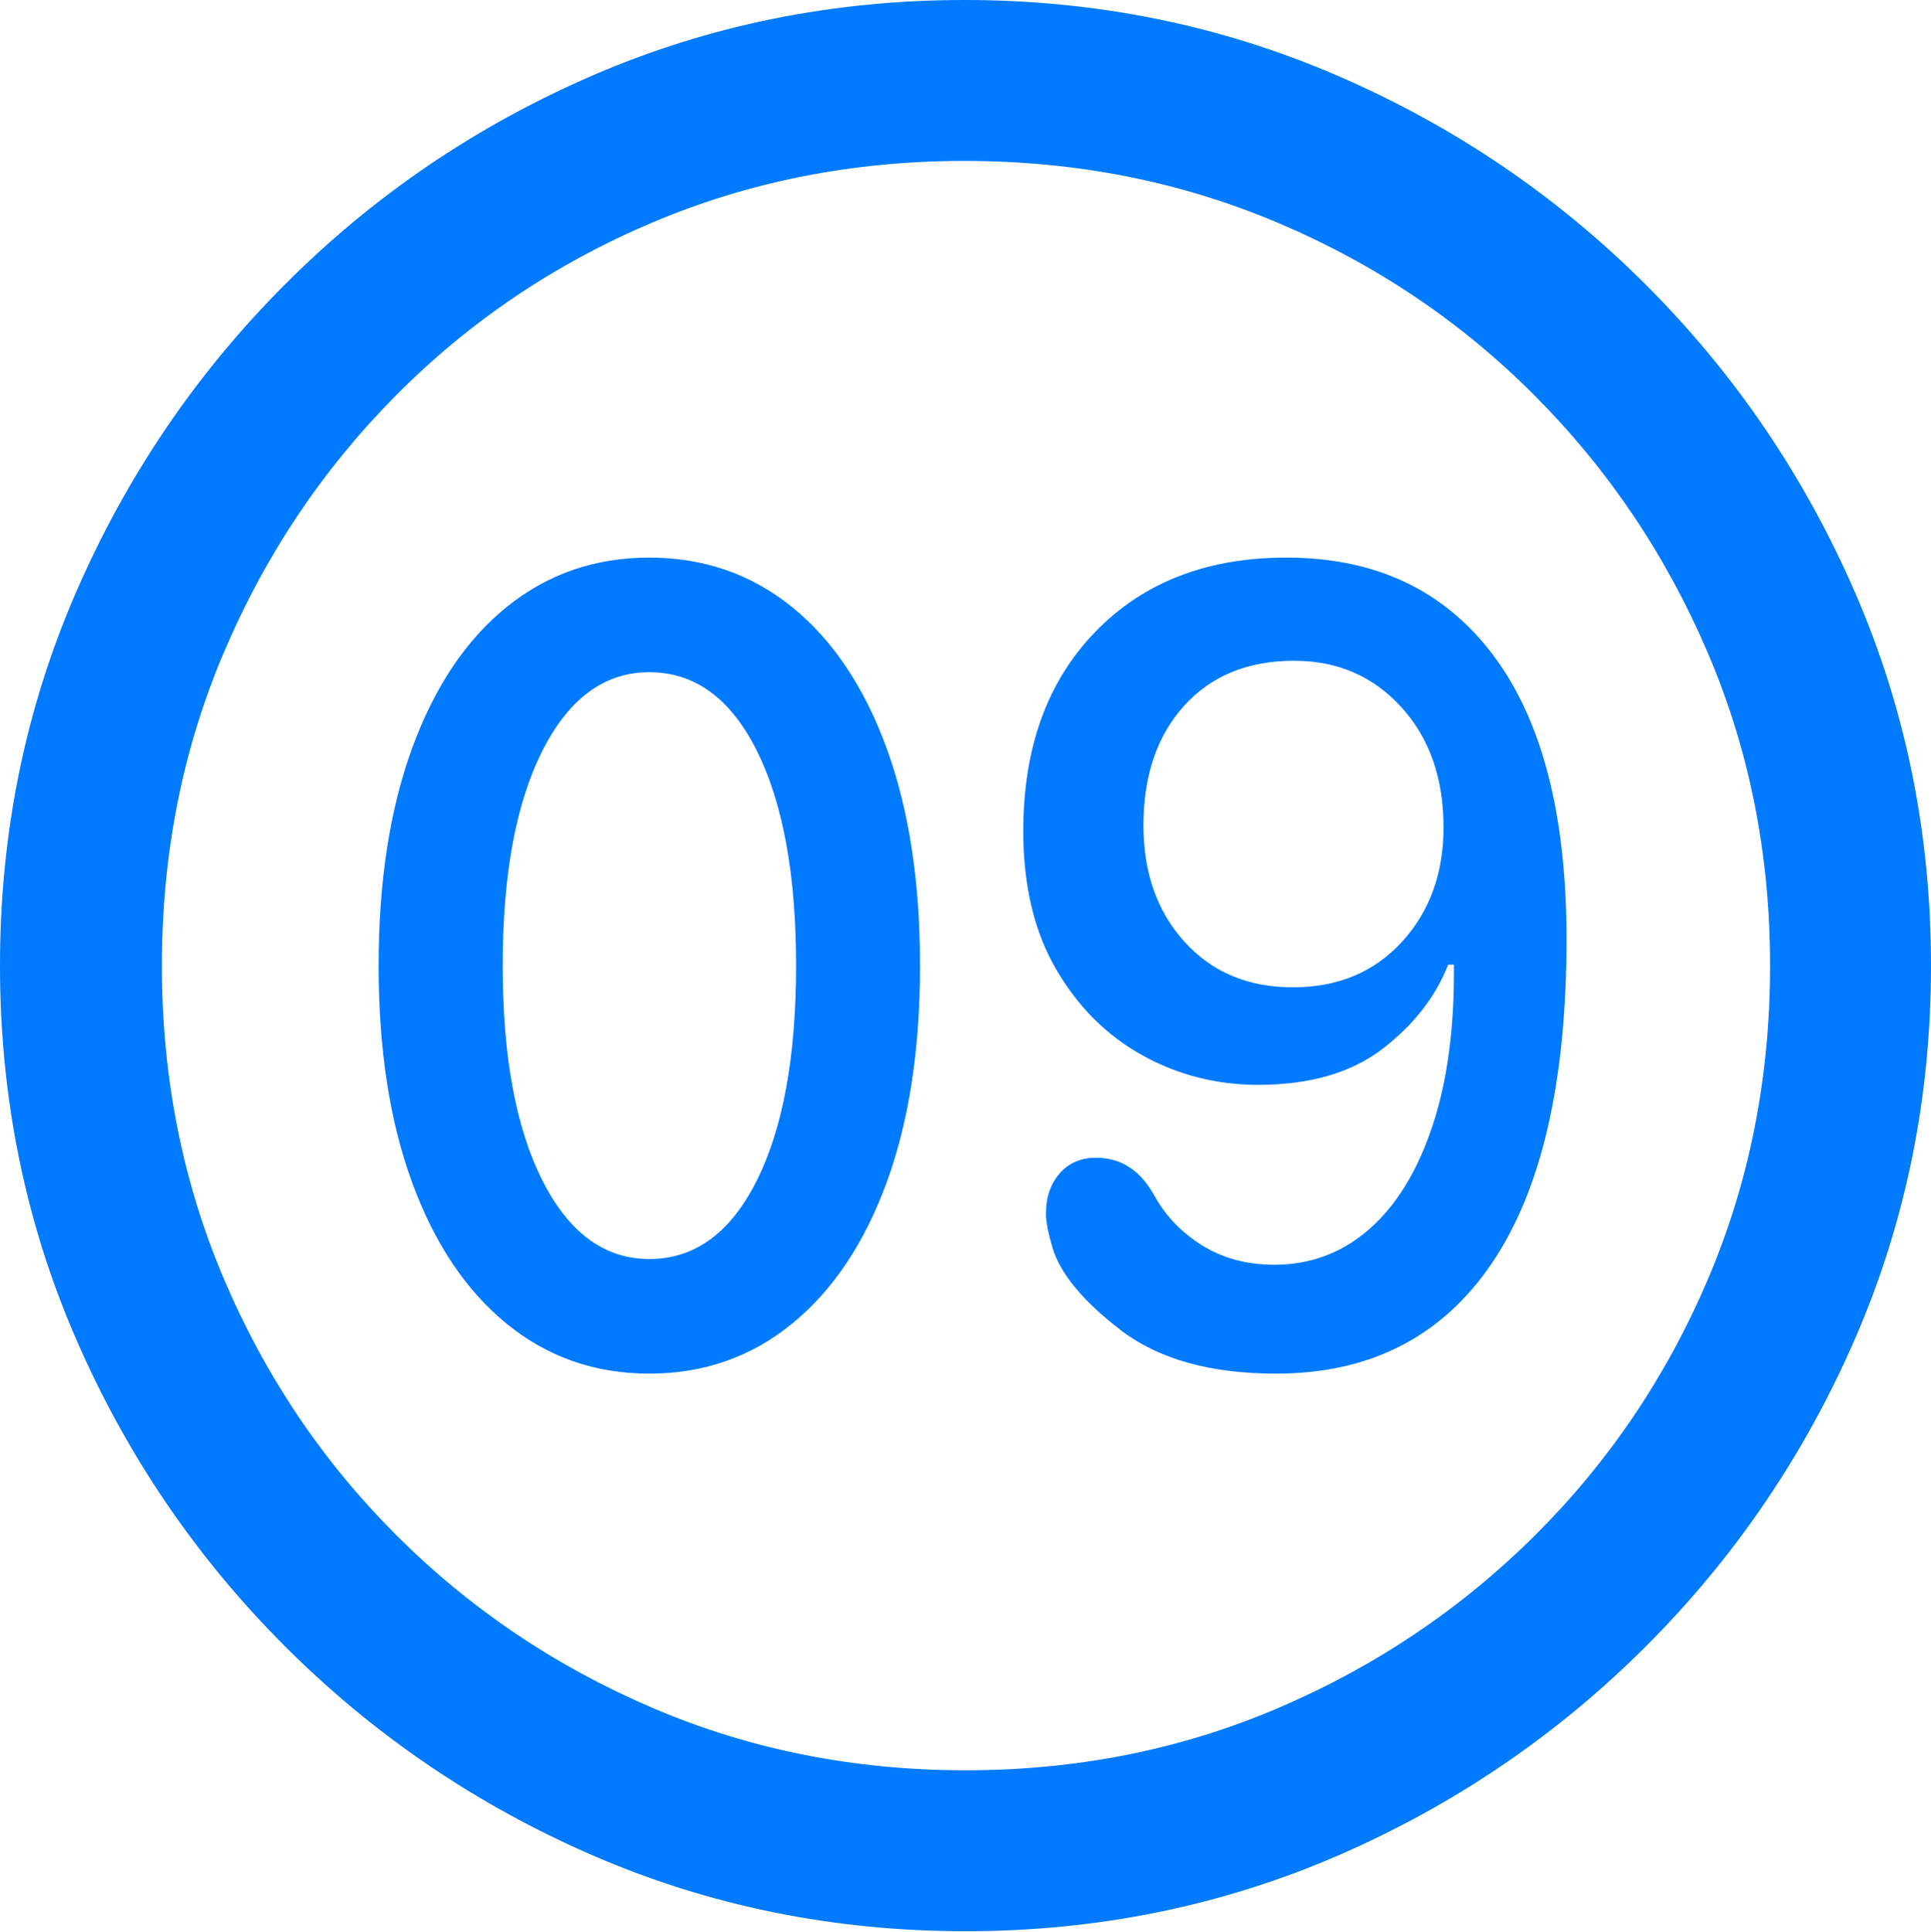 <?xml version="1.0" encoding="UTF-8"?>
<!--Generator: Apple Native CoreSVG 175.5-->
<!DOCTYPE svg
PUBLIC "-//W3C//DTD SVG 1.1//EN"
       "http://www.w3.org/Graphics/SVG/1.1/DTD/svg11.dtd">
<svg version="1.1" xmlns="http://www.w3.org/2000/svg" xmlns:xlink="http://www.w3.org/1999/xlink" width="19.922" height="19.932">
 <g>
  <rect height="19.932" opacity="0" width="19.922" x="0" y="0"/>
  <path d="M9.961 19.922Q12.002 19.922 13.804 19.141Q15.605 18.359 16.982 16.982Q18.359 15.605 19.141 13.804Q19.922 12.002 19.922 9.961Q19.922 7.92 19.141 6.118Q18.359 4.316 16.982 2.939Q15.605 1.562 13.799 0.781Q11.992 0 9.951 0Q7.91 0 6.108 0.781Q4.307 1.562 2.935 2.939Q1.562 4.316 0.781 6.118Q0 7.92 0 9.961Q0 12.002 0.781 13.804Q1.562 15.605 2.939 16.982Q4.316 18.359 6.118 19.141Q7.92 19.922 9.961 19.922ZM9.961 18.262Q8.232 18.262 6.729 17.617Q5.225 16.973 4.087 15.835Q2.949 14.697 2.31 13.193Q1.67 11.69 1.67 9.961Q1.67 8.232 2.31 6.729Q2.949 5.225 4.082 4.082Q5.215 2.939 6.719 2.3Q8.223 1.66 9.951 1.66Q11.68 1.66 13.188 2.3Q14.697 2.939 15.835 4.082Q16.973 5.225 17.617 6.729Q18.262 8.232 18.262 9.961Q18.262 11.69 17.622 13.193Q16.982 14.697 15.84 15.835Q14.697 16.973 13.193 17.617Q11.69 18.262 9.961 18.262Z" fill="#007aff"/>
  <path d="M6.699 14.17Q7.539 14.17 8.169 13.657Q8.799 13.145 9.146 12.202Q9.492 11.26 9.492 9.961Q9.492 8.662 9.146 7.715Q8.799 6.768 8.169 6.26Q7.539 5.752 6.699 5.752Q5.859 5.752 5.229 6.26Q4.6 6.768 4.253 7.715Q3.906 8.662 3.906 9.961Q3.906 11.26 4.253 12.202Q4.6 13.145 5.229 13.657Q5.859 14.17 6.699 14.17ZM6.699 12.988Q6.006 12.988 5.596 12.178Q5.186 11.367 5.186 9.961Q5.186 8.555 5.596 7.744Q6.006 6.934 6.699 6.934Q7.402 6.934 7.808 7.744Q8.213 8.555 8.213 9.961Q8.213 11.367 7.808 12.178Q7.402 12.988 6.699 12.988ZM13.164 14.17Q14.619 14.17 15.391 13.032Q16.162 11.895 16.162 9.688Q16.162 7.764 15.405 6.758Q14.648 5.752 13.271 5.752Q12.041 5.752 11.299 6.519Q10.557 7.285 10.557 8.574Q10.557 9.414 10.894 9.995Q11.23 10.576 11.782 10.884Q12.334 11.191 12.979 11.191Q13.779 11.191 14.263 10.82Q14.746 10.449 14.941 9.951L15 9.951Q15.01 10.918 14.78 11.611Q14.551 12.305 14.131 12.676Q13.711 13.047 13.145 13.047Q12.725 13.047 12.402 12.847Q12.08 12.646 11.904 12.324Q11.69 11.943 11.309 11.943Q11.074 11.943 10.933 12.104Q10.791 12.266 10.791 12.52Q10.791 12.646 10.859 12.871Q10.977 13.271 11.562 13.721Q12.148 14.17 13.164 14.17ZM13.34 10.185Q12.646 10.185 12.222 9.717Q11.797 9.248 11.797 8.516Q11.797 7.744 12.217 7.28Q12.637 6.816 13.35 6.816Q14.023 6.816 14.458 7.295Q14.893 7.773 14.893 8.535Q14.893 9.248 14.463 9.717Q14.033 10.185 13.34 10.185Z" fill="#007aff"/>
 </g>
</svg>

